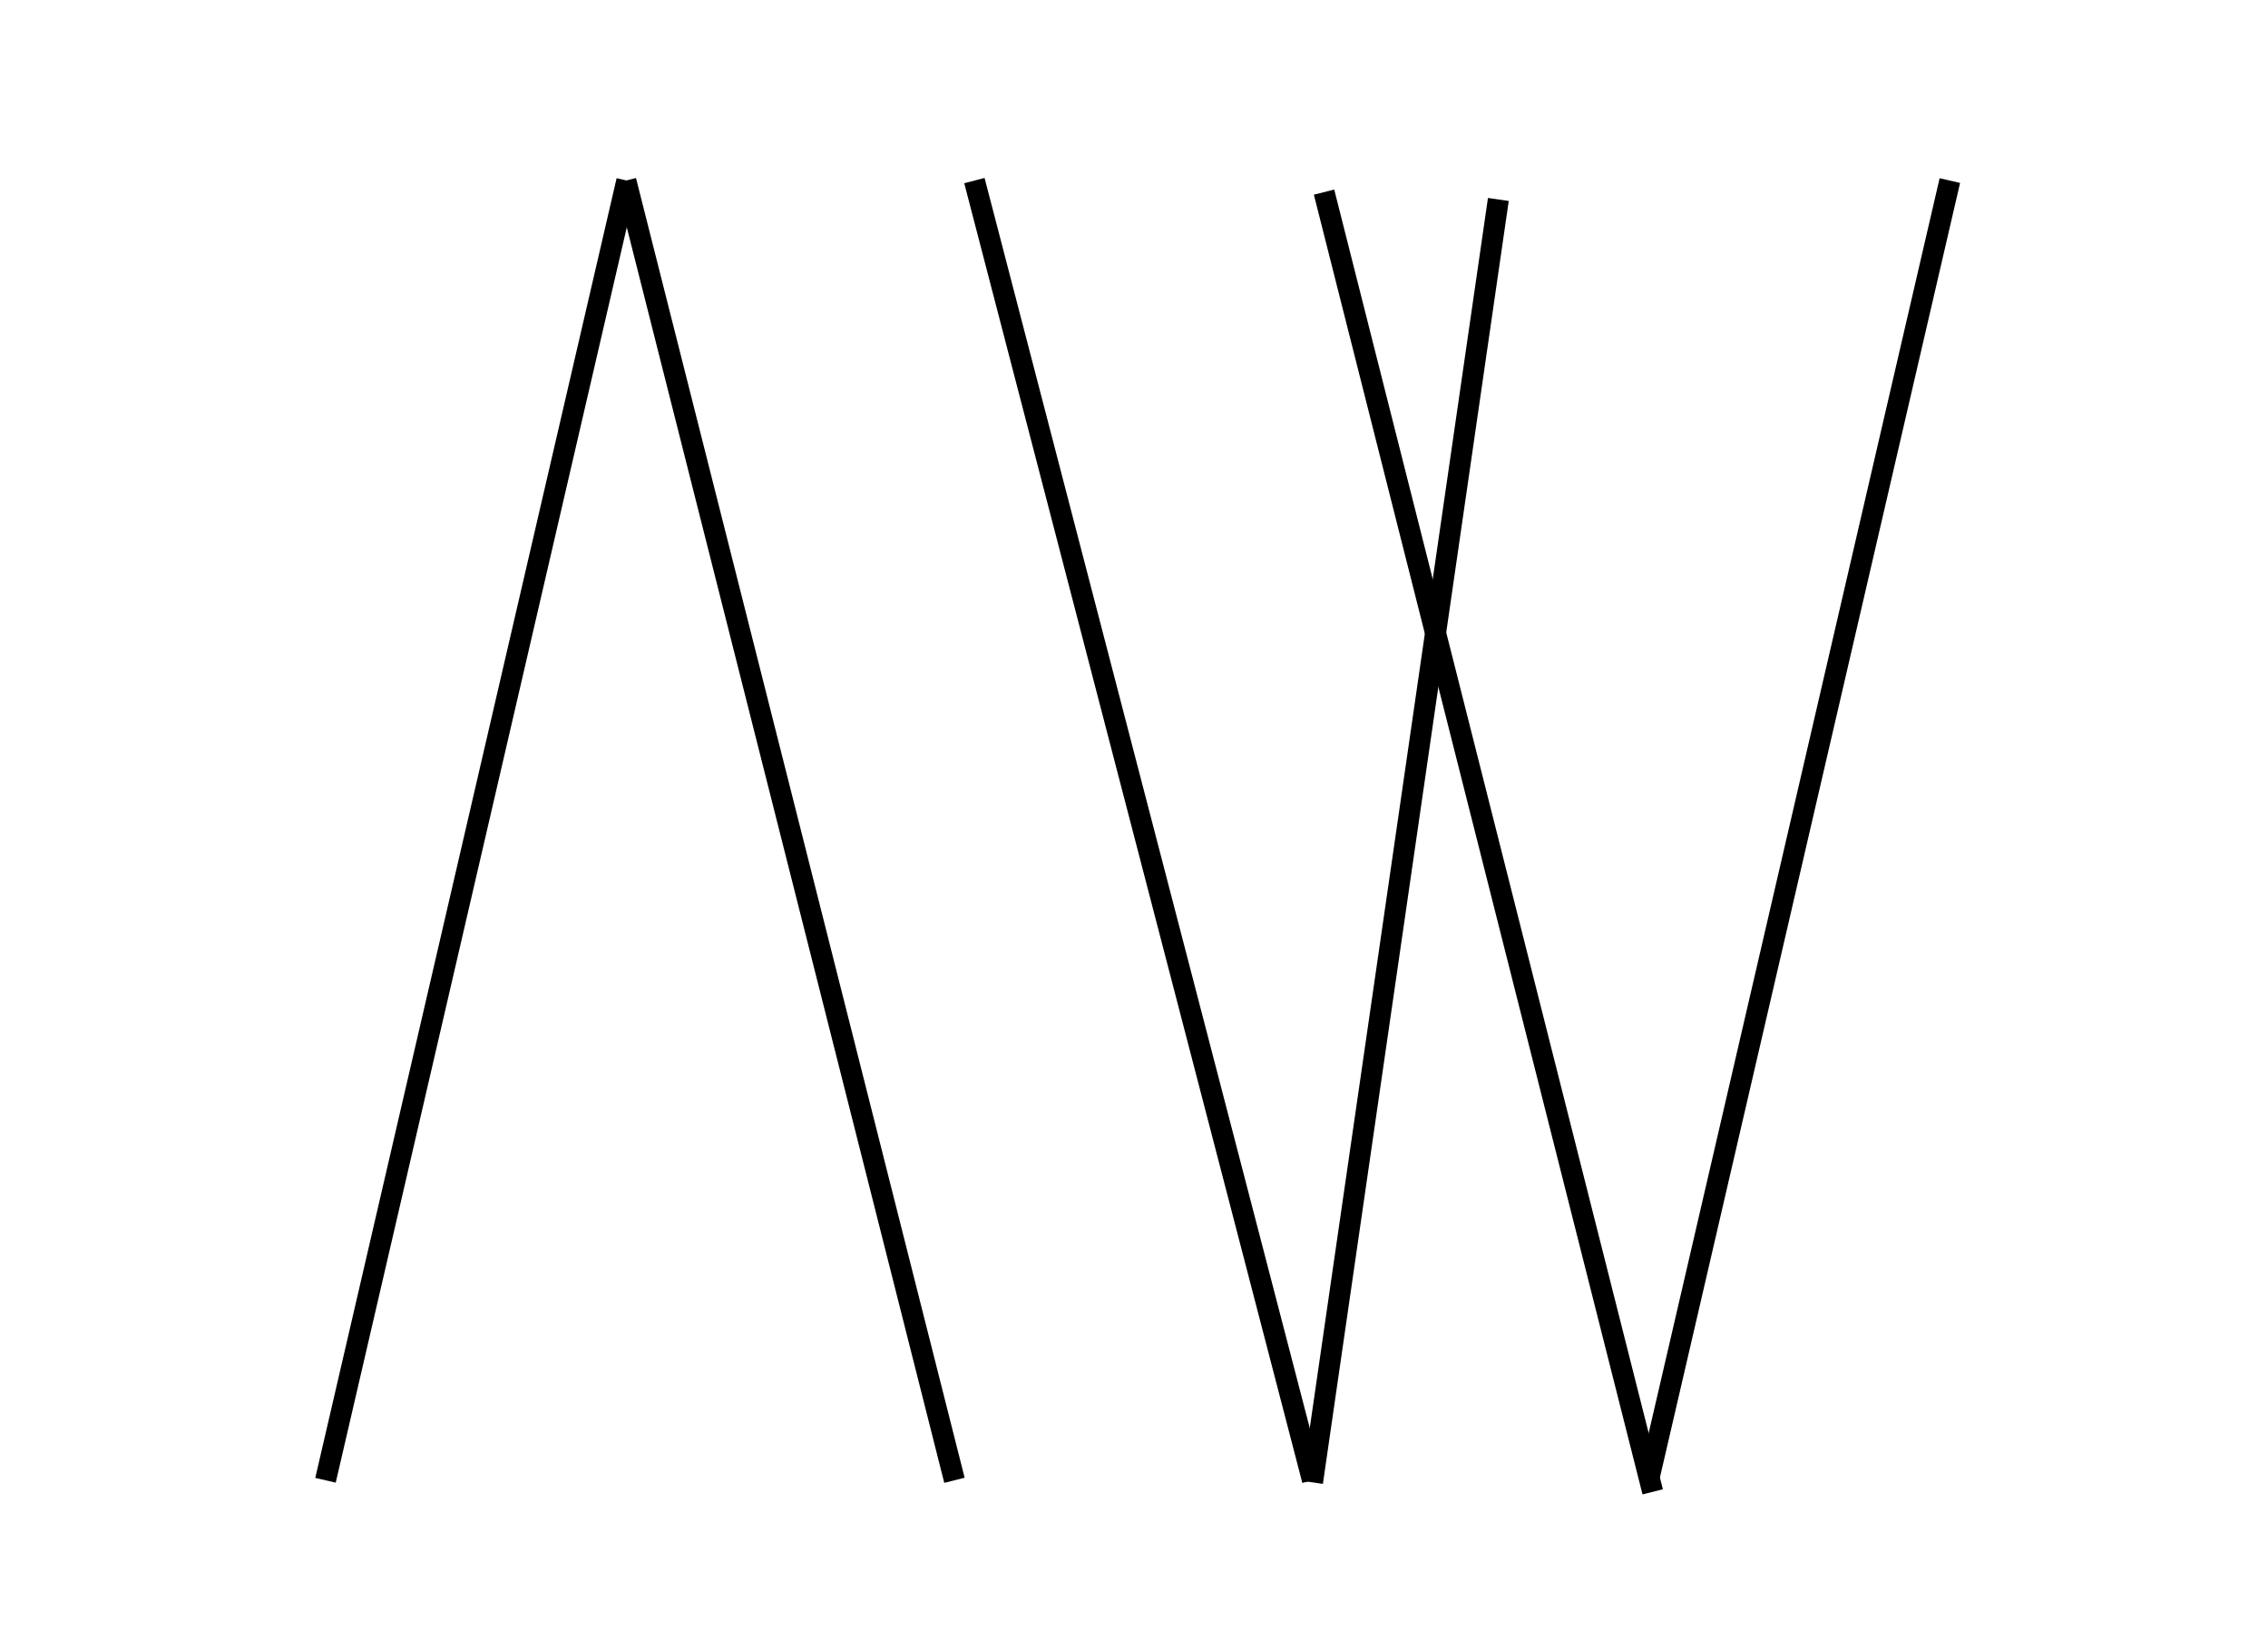 <?xml version="1.0" encoding="utf-8"?>
<!-- Generator: Adobe Illustrator 18.1.1, SVG Export Plug-In . SVG Version: 6.00 Build 0)  -->
<svg version="1.1" id="Layer_1" xmlns="http://www.w3.org/2000/svg" xmlns:xlink="http://www.w3.org/1999/xlink" x="0px" y="0px"
	 viewBox="0 0 216 155.3" enable-background="new 0 0 216 155.3" xml:space="preserve">
<line fill="none" stroke="#000000" stroke-width="2" stroke-miterlimit="10" x1="31" y1="141" x2="59.7" y2="17.2"/>
<line fill="none" stroke="#000000" stroke-width="2" stroke-miterlimit="10" x1="59.6" y1="17.2" x2="90.9" y2="141"/>
<line fill="none" stroke="#000000" stroke-width="2" stroke-miterlimit="10" x1="92.8" y1="17.2" x2="125" y2="141"/>
<line fill="none" stroke="#000000" stroke-width="2" stroke-miterlimit="10" x1="126.1" y1="18.3" x2="157.4" y2="142.1"/>
<path fill="none" stroke="#000000" stroke-width="2" stroke-miterlimit="10" d="M101.8,140.3"/>
<path fill="none" stroke="#000000" stroke-width="2" stroke-miterlimit="10" d="M155.4,79"/>
<path fill="none" stroke="#000000" stroke-width="2" stroke-miterlimit="10" d="M177,92"/>
<path fill="none" stroke="#000000" stroke-width="2" stroke-miterlimit="10" d="M31,92"/>
<line fill="none" stroke="#000000" stroke-width="2" stroke-miterlimit="10" x1="125" y1="141.2" x2="142.7" y2="19"/>
<line fill="none" stroke="#000000" stroke-width="2" stroke-miterlimit="10" x1="157" y1="141" x2="185.7" y2="17.2"/>
</svg>
